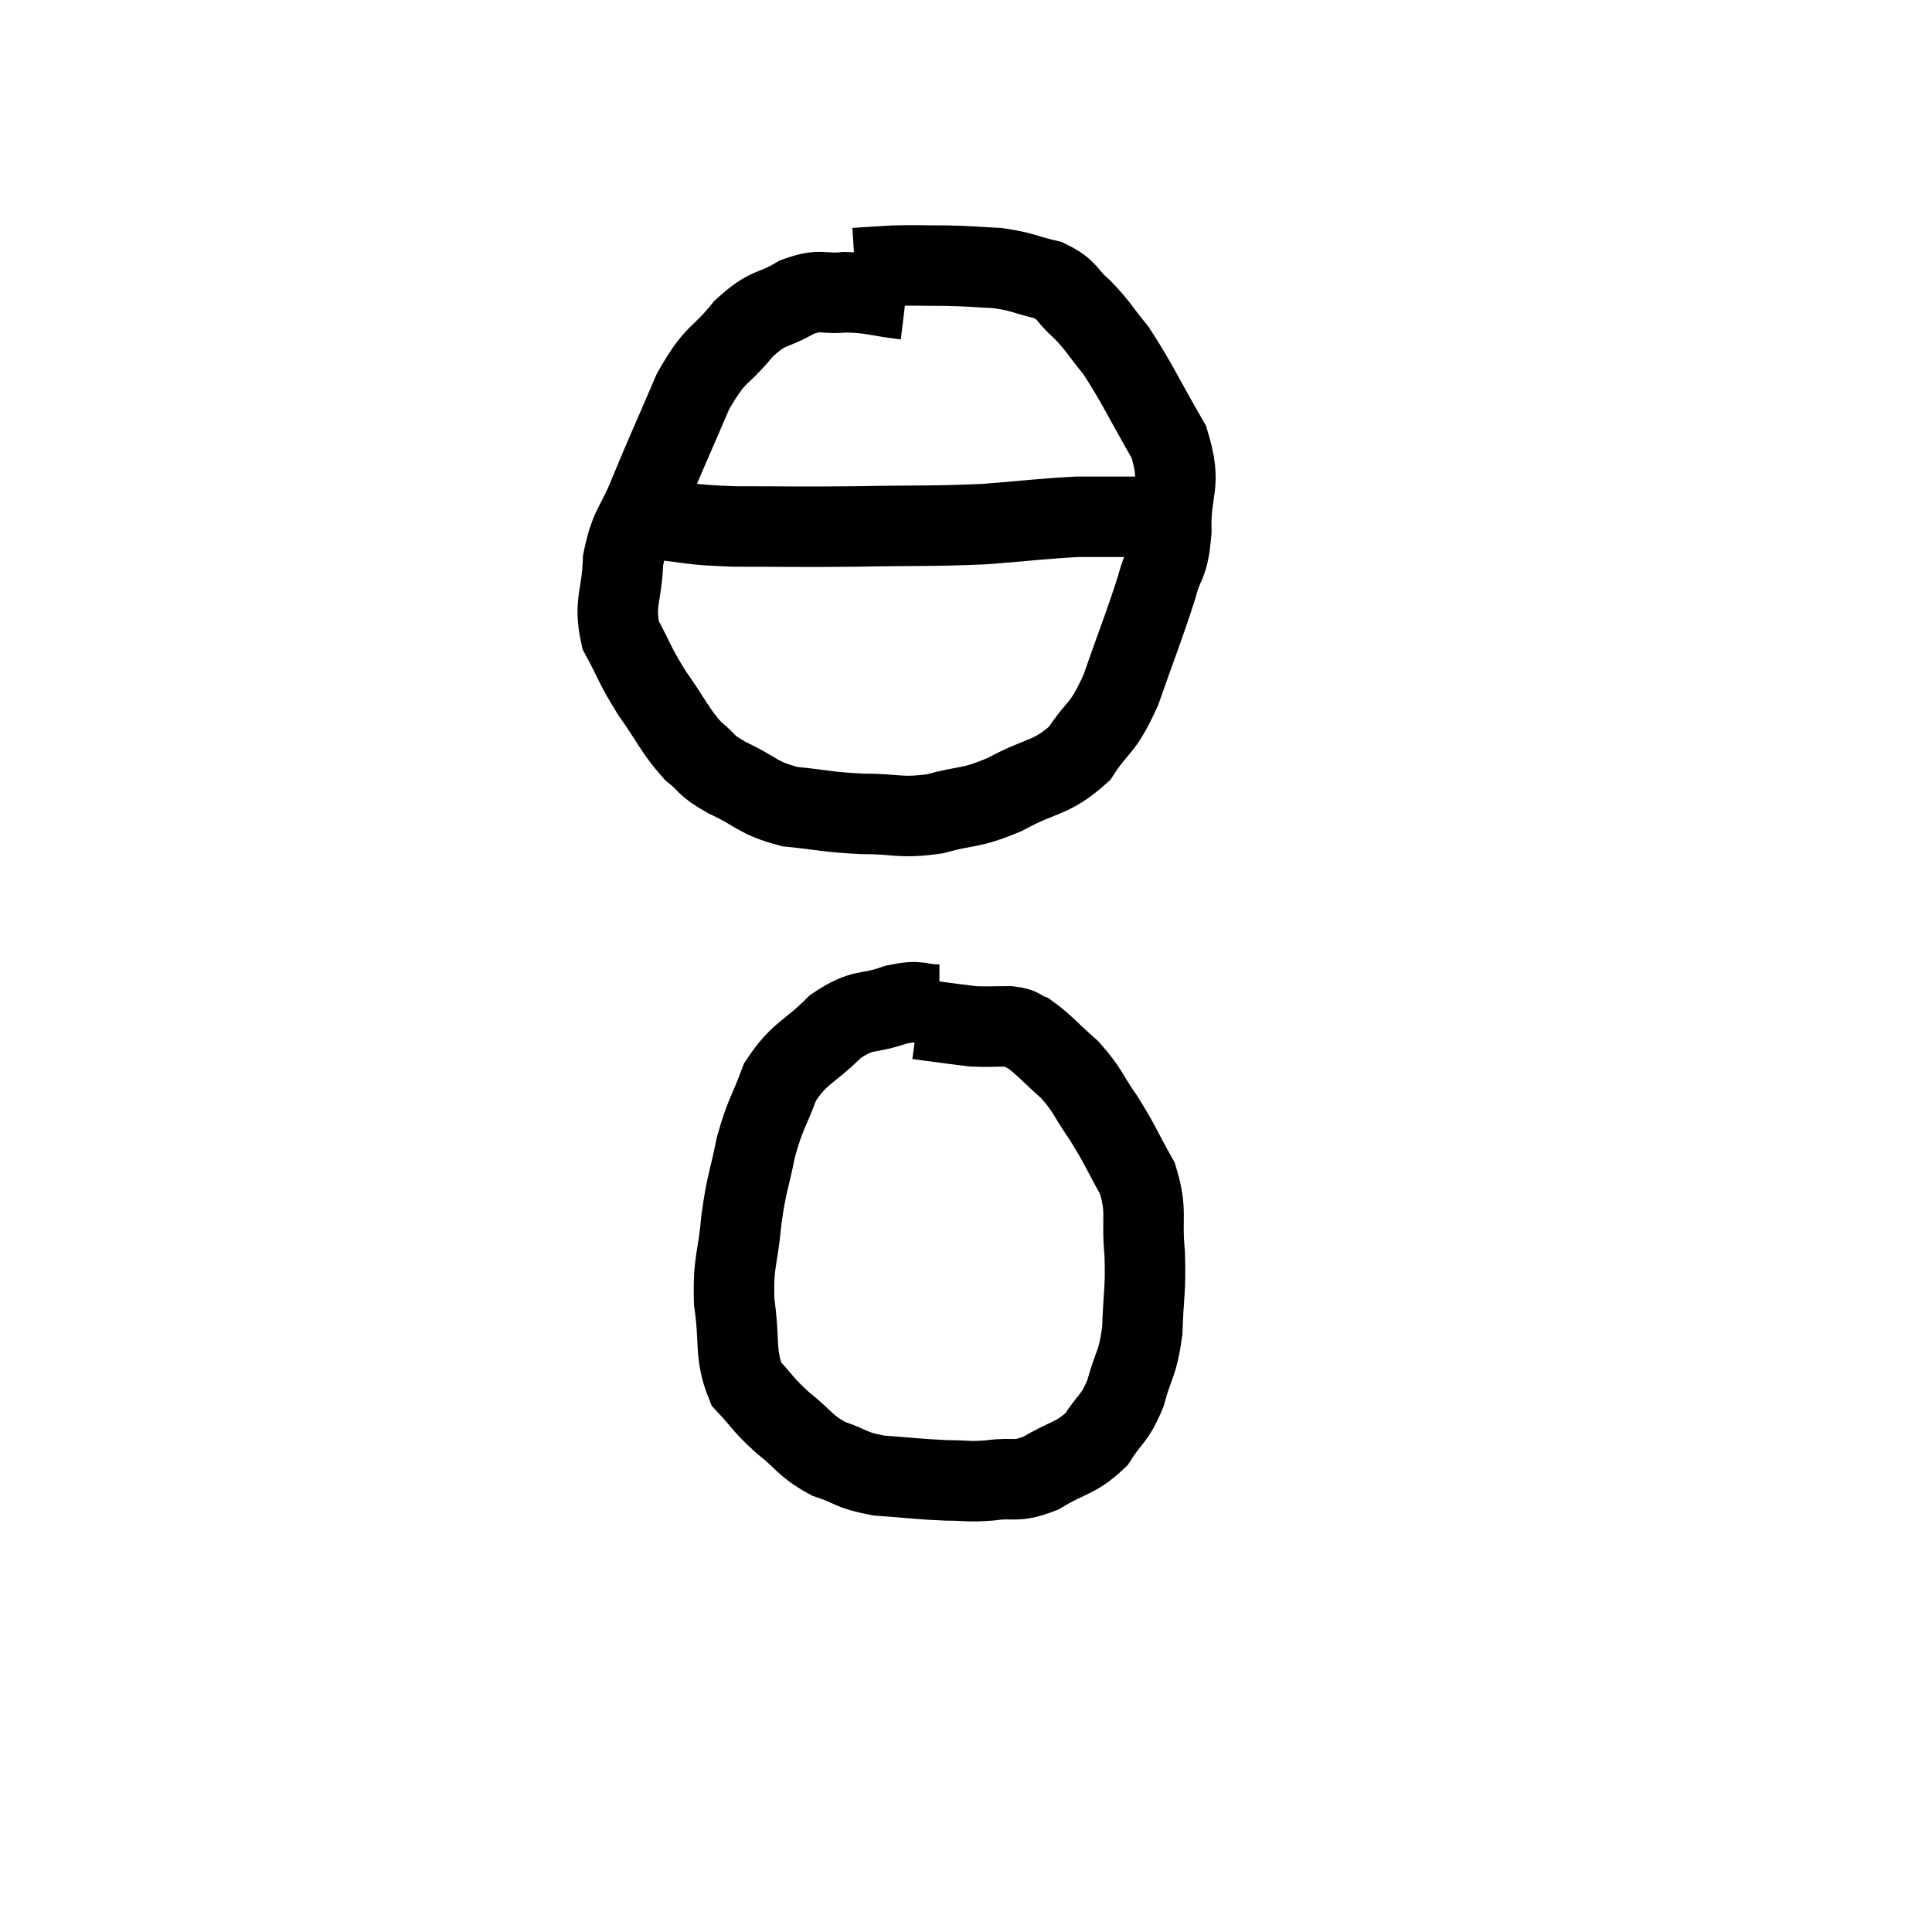 <svg width="48" height="48" viewBox="0 0 48 48" xmlns="http://www.w3.org/2000/svg"><path d="M 22.5 7.44 C 21.75 7.35, 21.675 7.275, 21 7.26 C 20.4 7.32, 20.43 7.155, 19.8 7.38 C 19.14 7.77, 19.125 7.575, 18.48 8.16 C 17.85 8.94, 17.805 8.7, 17.22 9.72 C 16.68 10.98, 16.575 11.19, 16.14 12.24 C 15.81 13.08, 15.66 13.035, 15.48 13.92 C 15.45 14.85, 15.24 14.955, 15.42 15.78 C 15.81 16.5, 15.75 16.5, 16.2 17.22 C 16.71 17.94, 16.755 18.135, 17.22 18.66 C 17.64 18.99, 17.46 18.975, 18.06 19.32 C 18.84 19.68, 18.78 19.815, 19.62 20.04 C 20.52 20.13, 20.52 20.175, 21.42 20.22 C 22.32 20.22, 22.335 20.34, 23.22 20.22 C 24.09 19.98, 24.06 20.115, 24.96 19.74 C 25.89 19.23, 26.1 19.365, 26.82 18.72 C 27.33 17.94, 27.36 18.195, 27.84 17.16 C 28.29 15.87, 28.425 15.57, 28.74 14.58 C 28.92 13.89, 29.025 14.1, 29.1 13.2 C 29.07 12.09, 29.385 12.105, 29.04 10.98 C 28.38 9.84, 28.26 9.525, 27.72 8.7 C 27.3 8.19, 27.3 8.115, 26.88 7.68 C 26.46 7.32, 26.565 7.215, 26.04 6.96 C 25.41 6.81, 25.41 6.75, 24.78 6.66 C 24.15 6.63, 24.165 6.615, 23.52 6.6 C 22.86 6.6, 22.77 6.585, 22.2 6.6 C 21.72 6.63, 21.48 6.645, 21.24 6.66 L 21.24 6.66" fill="none" stroke="black" stroke-width="2"></path><path d="M 16.26 12.9 C 17.25 12.99, 16.995 13.035, 18.24 13.08 C 19.74 13.08, 19.68 13.095, 21.24 13.08 C 22.86 13.05, 23.1 13.08, 24.48 13.02 C 25.62 12.93, 25.905 12.885, 26.76 12.84 C 27.33 12.84, 27.585 12.84, 27.9 12.84 C 27.96 12.84, 27.9 12.84, 28.02 12.84 C 28.2 12.84, 28.185 12.84, 28.38 12.84 C 28.59 12.84, 28.65 12.84, 28.8 12.84 L 28.98 12.84" fill="none" stroke="black" stroke-width="2"></path><path d="M 23.34 24.96 C 22.8 24.96, 22.905 24.825, 22.26 24.96 C 21.51 25.23, 21.48 25.02, 20.76 25.5 C 20.07 26.19, 19.875 26.13, 19.38 26.88 C 19.08 27.69, 19.02 27.645, 18.78 28.5 C 18.6 29.4, 18.555 29.34, 18.42 30.3 C 18.33 31.32, 18.21 31.32, 18.24 32.34 C 18.39 33.36, 18.24 33.63, 18.54 34.38 C 18.99 34.86, 18.93 34.875, 19.44 35.34 C 20.01 35.79, 19.98 35.91, 20.58 36.24 C 21.21 36.45, 21.105 36.525, 21.84 36.66 C 22.68 36.72, 22.83 36.75, 23.52 36.78 C 24.06 36.78, 24.015 36.825, 24.6 36.78 C 25.23 36.69, 25.2 36.855, 25.86 36.6 C 26.55 36.18, 26.715 36.255, 27.24 35.76 C 27.6 35.19, 27.675 35.295, 27.96 34.62 C 28.17 33.84, 28.26 33.93, 28.38 33.06 C 28.41 32.1, 28.47 32.085, 28.44 31.14 C 28.35 30.21, 28.515 30.12, 28.26 29.28 C 27.84 28.53, 27.84 28.455, 27.42 27.78 C 27 27.18, 27.045 27.105, 26.58 26.58 C 26.07 26.13, 25.935 25.95, 25.56 25.68 C 25.32 25.59, 25.425 25.545, 25.08 25.5 C 24.63 25.5, 24.525 25.515, 24.18 25.5 C 23.94 25.47, 24.045 25.485, 23.7 25.44 L 22.8 25.32" fill="none" stroke="black" stroke-width="2"></path></svg>